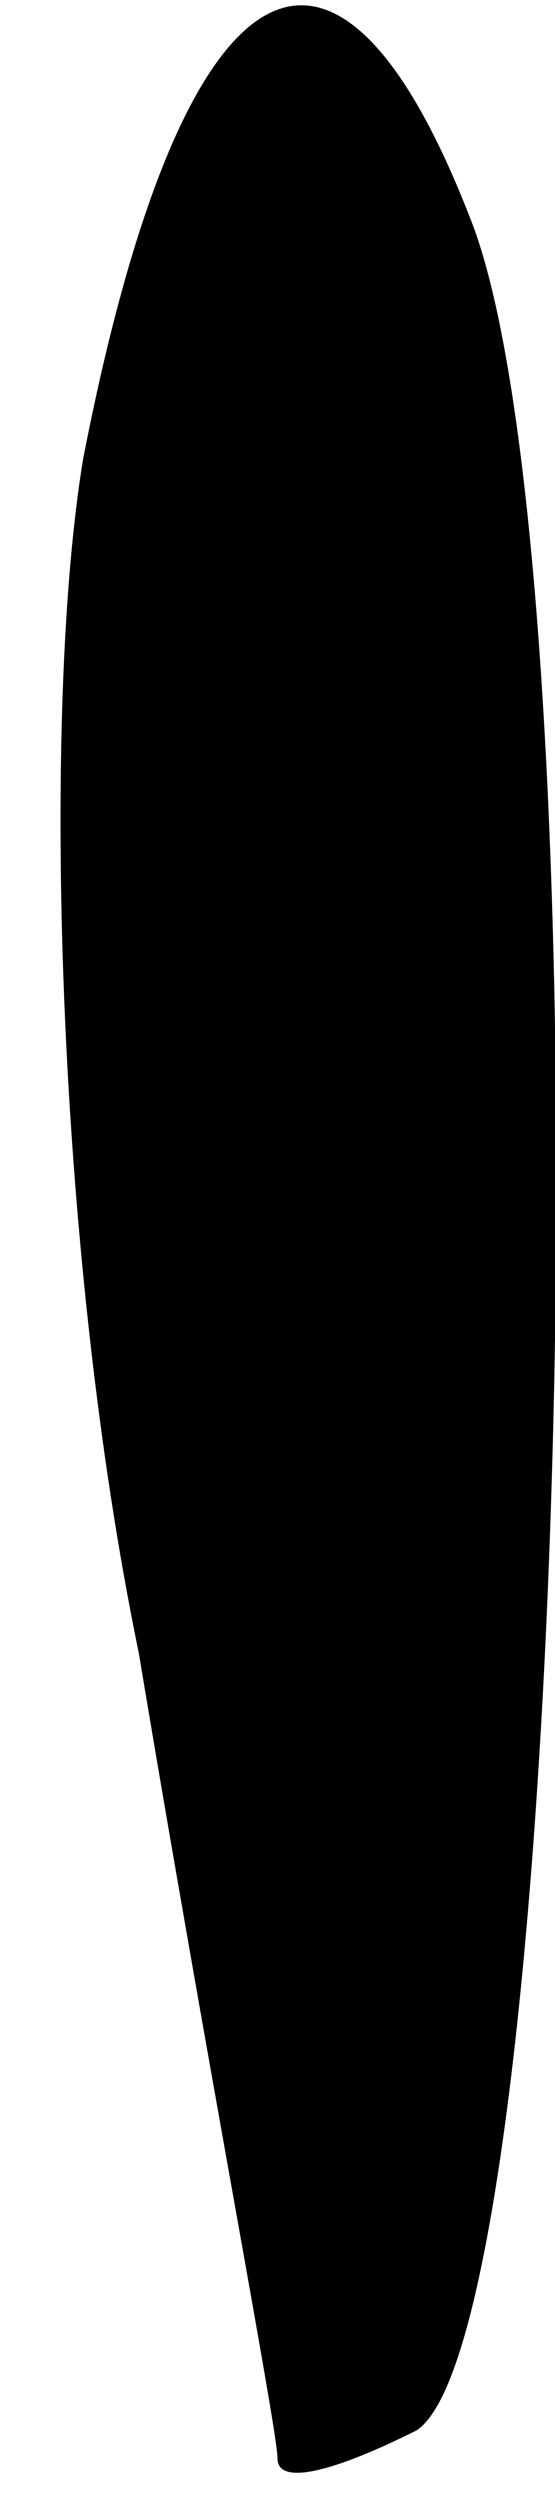 <?xml version="1.0" standalone="no"?>
<!DOCTYPE svg PUBLIC "-//W3C//DTD SVG 20010904//EN"
 "http://www.w3.org/TR/2001/REC-SVG-20010904/DTD/svg10.dtd">
<svg version="1.0" xmlns="http://www.w3.org/2000/svg"
 width="4pt" height="18pt" viewBox="0 0 4 18"
 preserveAspectRatio="xMidYMid meet">
<g transform="translate(0,18) scale(0.1,-0.1)"
fill="#000000" stroke="none">
<path fill="#000000" stroke="none" d="M6 147 c-3 -18 -2 -57 4 -86 5 -30 10
-56 10 -58 0 -2 4 -1 10 2 11 7 14 133 4 159 -10 26 -21 19 -28 -17z"/>
</g>
</svg>
